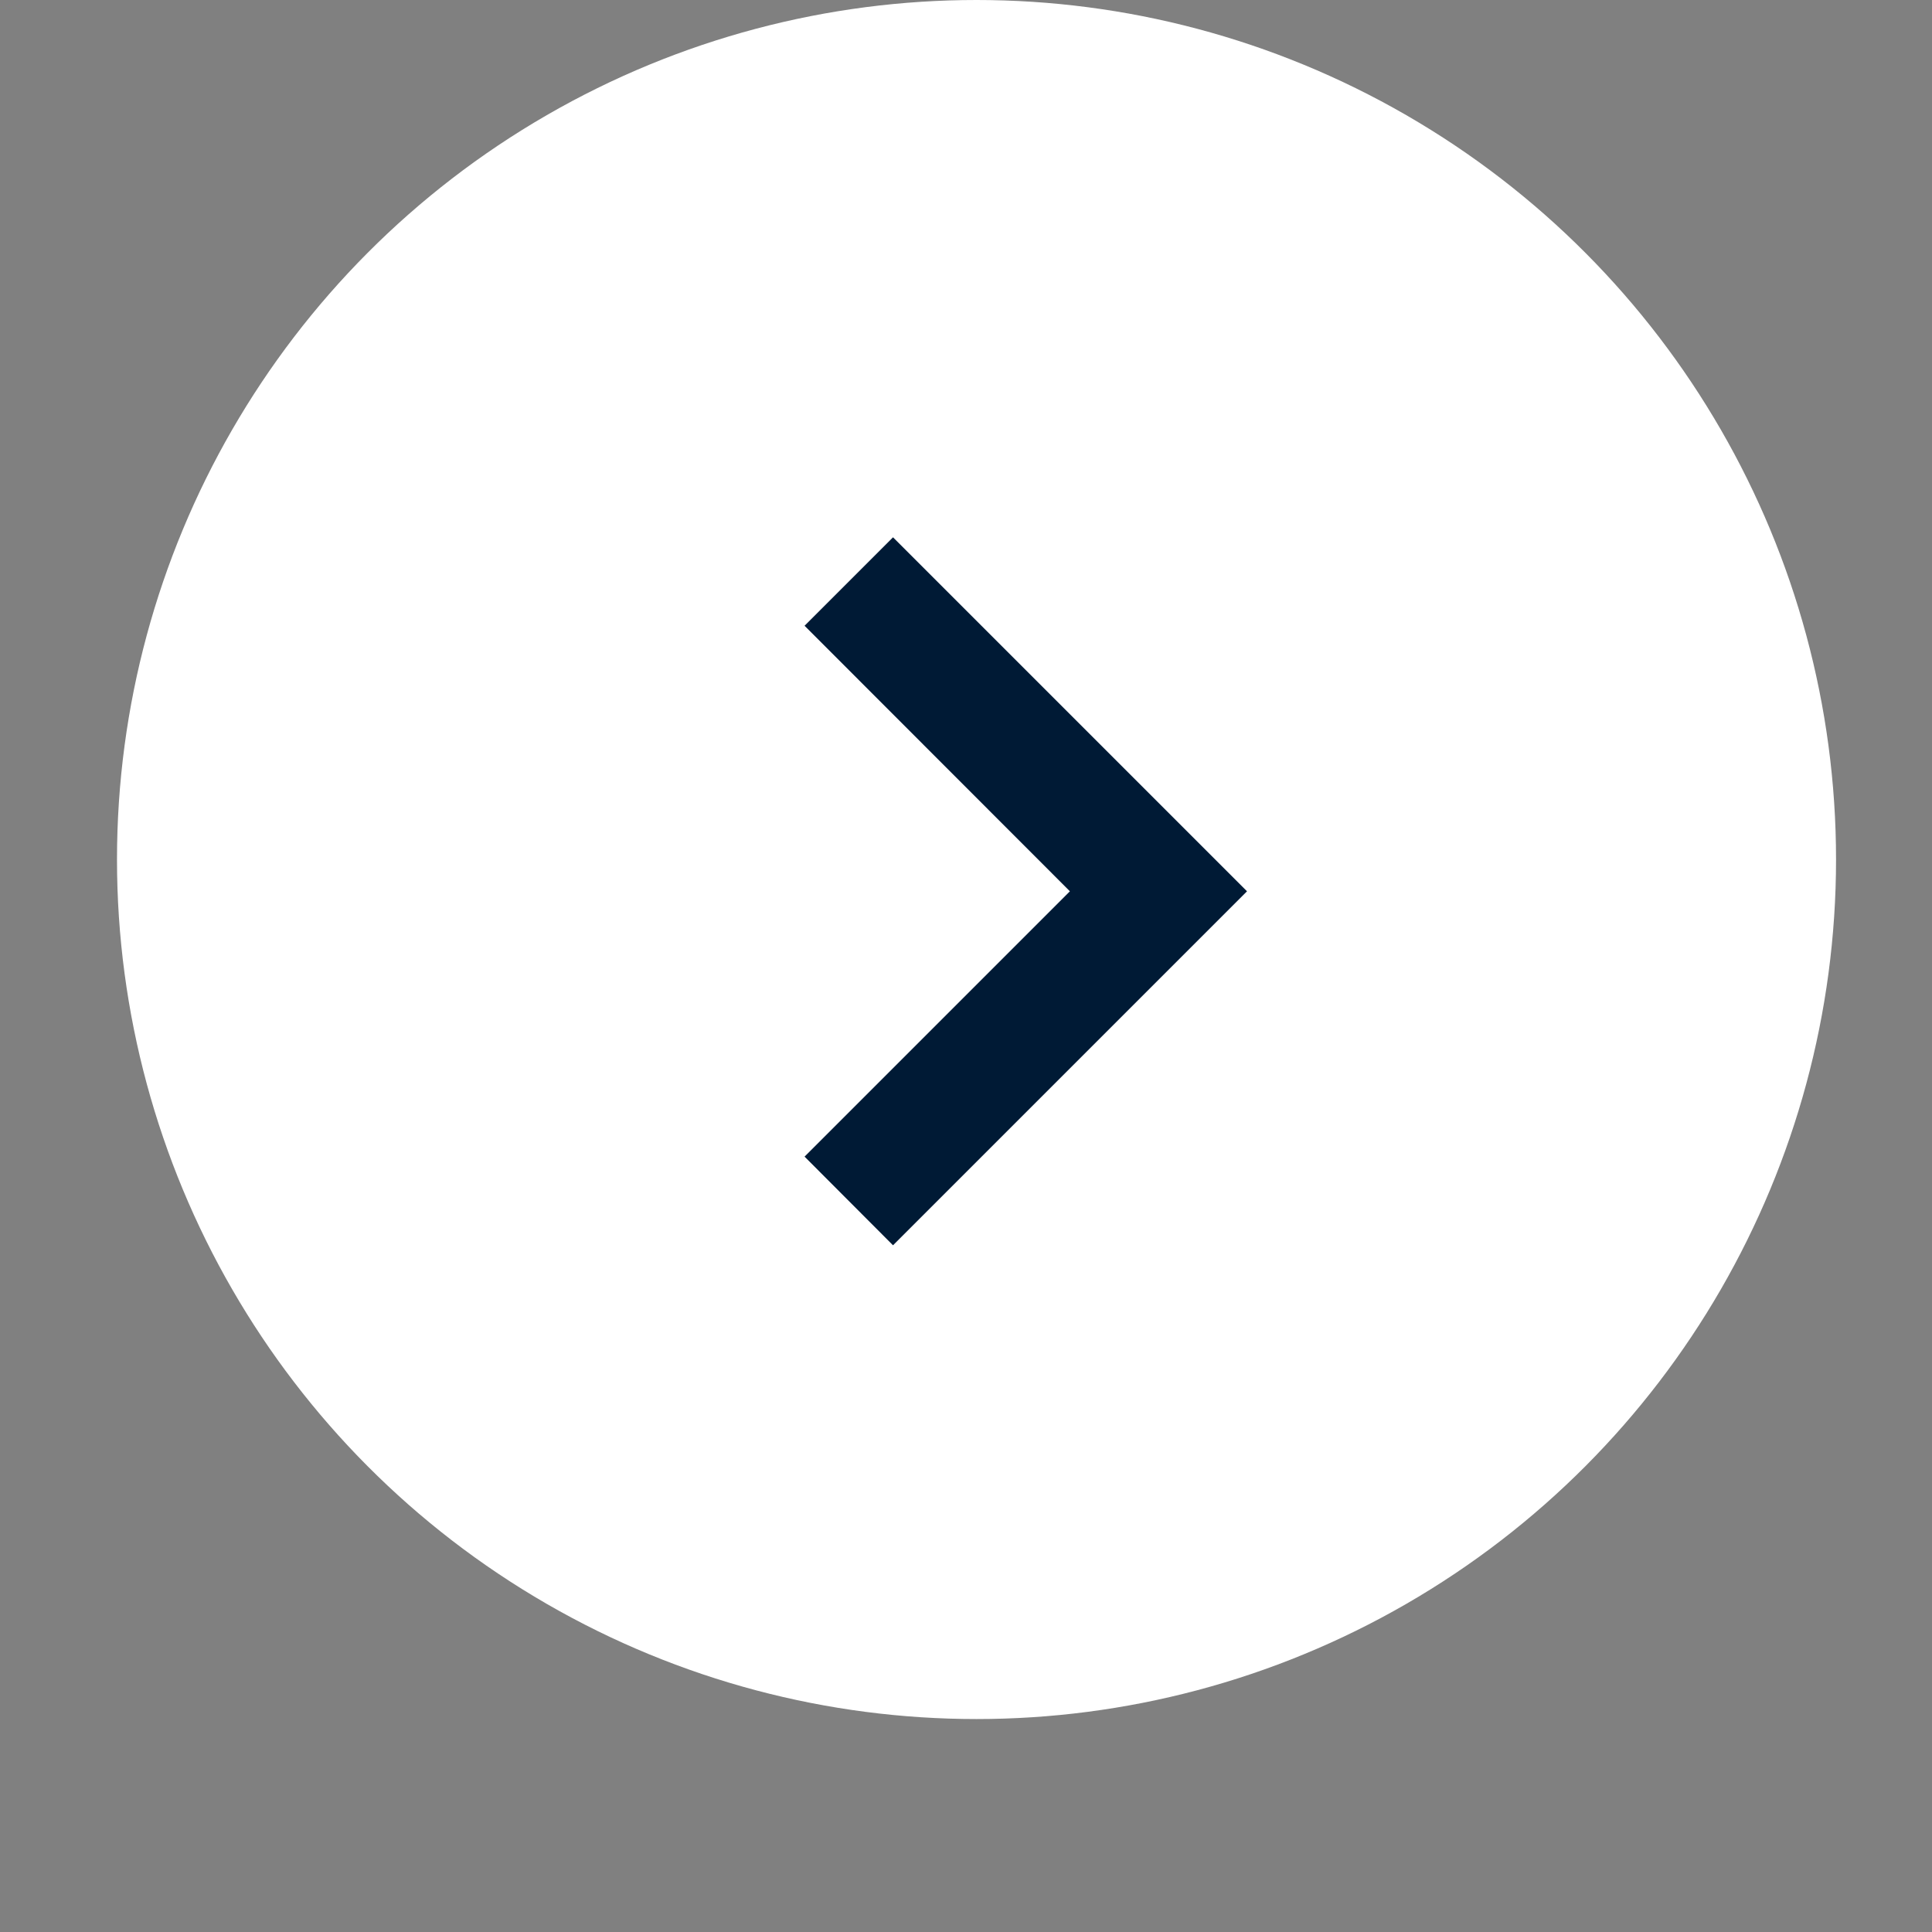 <svg width="9" height="9" viewBox="0 0 9 9" fill="none" xmlns="http://www.w3.org/2000/svg">
<rect x="0" y="0" width="9" height="9" fill="#808080" stroke="none"/>
<circle cx="4.549" cy="4.004" r="4.004" fill="white"/>
<path fill-rule="evenodd" clip-rule="evenodd" d="M5.809 4.152L4.16 5.801L3.748 5.388L4.984 4.152L3.748 2.915L4.16 2.503L5.809 4.152Z" fill="#001A35"/>
</svg>
